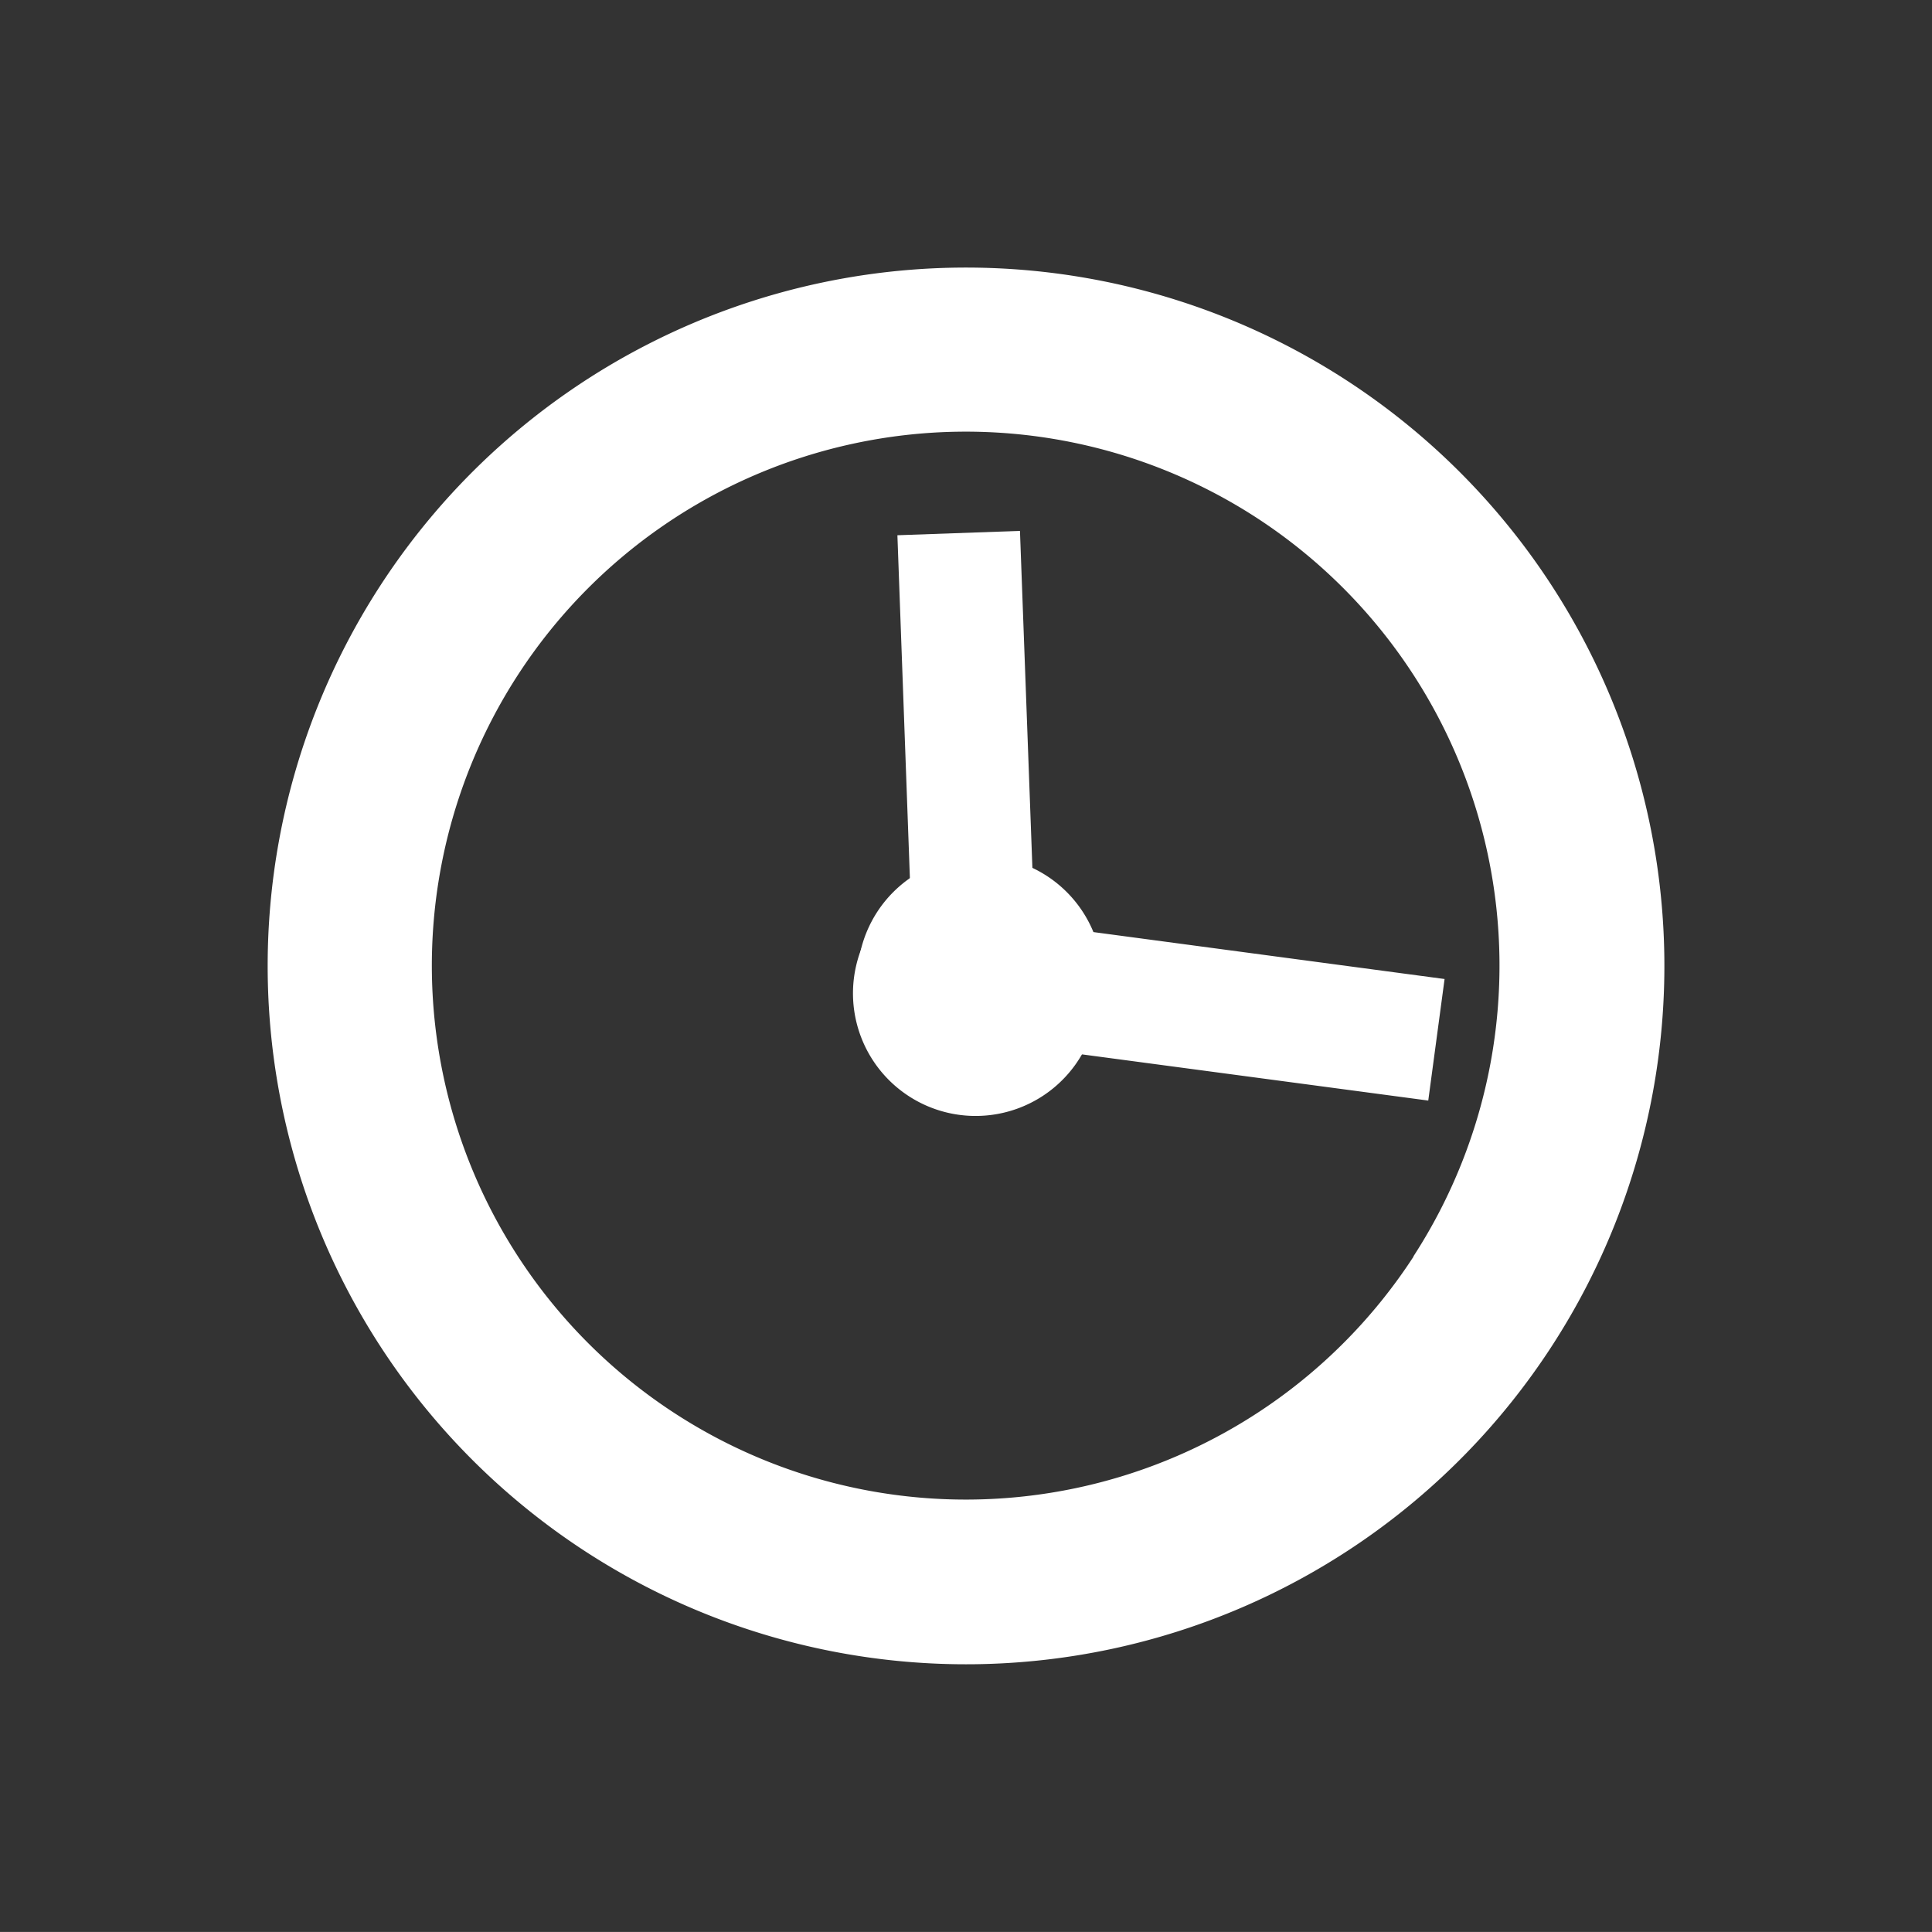 <svg xmlns="http://www.w3.org/2000/svg" width="27.665" height="27.664" viewBox="0 0 27.665 27.664">
  <rect x="0" y="0" width="27.665" height="27.664" fill="#333333" stroke="none"/>
  <defs>
    <style>.a{fill:#fff;}</style>
  </defs>
  <g transform="translate(-66.495 108.354) rotate(-57)">
    <g transform="translate(113.024 5.888)">
      <path class="a"
            d="M123.023,5.888a10,10,0,1,0,10,10A10,10,0,0,0,123.023,5.888Zm0,17.641a7.646,7.646,0,1,1,7.648-7.648h0a7.65,7.65,0,0,1-7.648,7.645Z"
            transform="translate(-113.024 -5.888)"/>
      <path class="a"
            d="M119.548,12.406l4.15-2.918L122.69,8.05l-4.154,2.918a1.756,1.756,0,1,0,.857,2.33,1.8,1.8,0,0,0,.155-.891Z"
            transform="translate(-108.054 -2.233)"/>
      <path class="a"
            d="M117.658,12.631l2.175,4.58,1.587-.752-2.175-4.583a1.756,1.756,0,1,0-2.44.449,1.733,1.733,0,0,0,.853.307Z"
            transform="translate(-107.846 -0.61)"/>
    </g>
  </g>
</svg>
